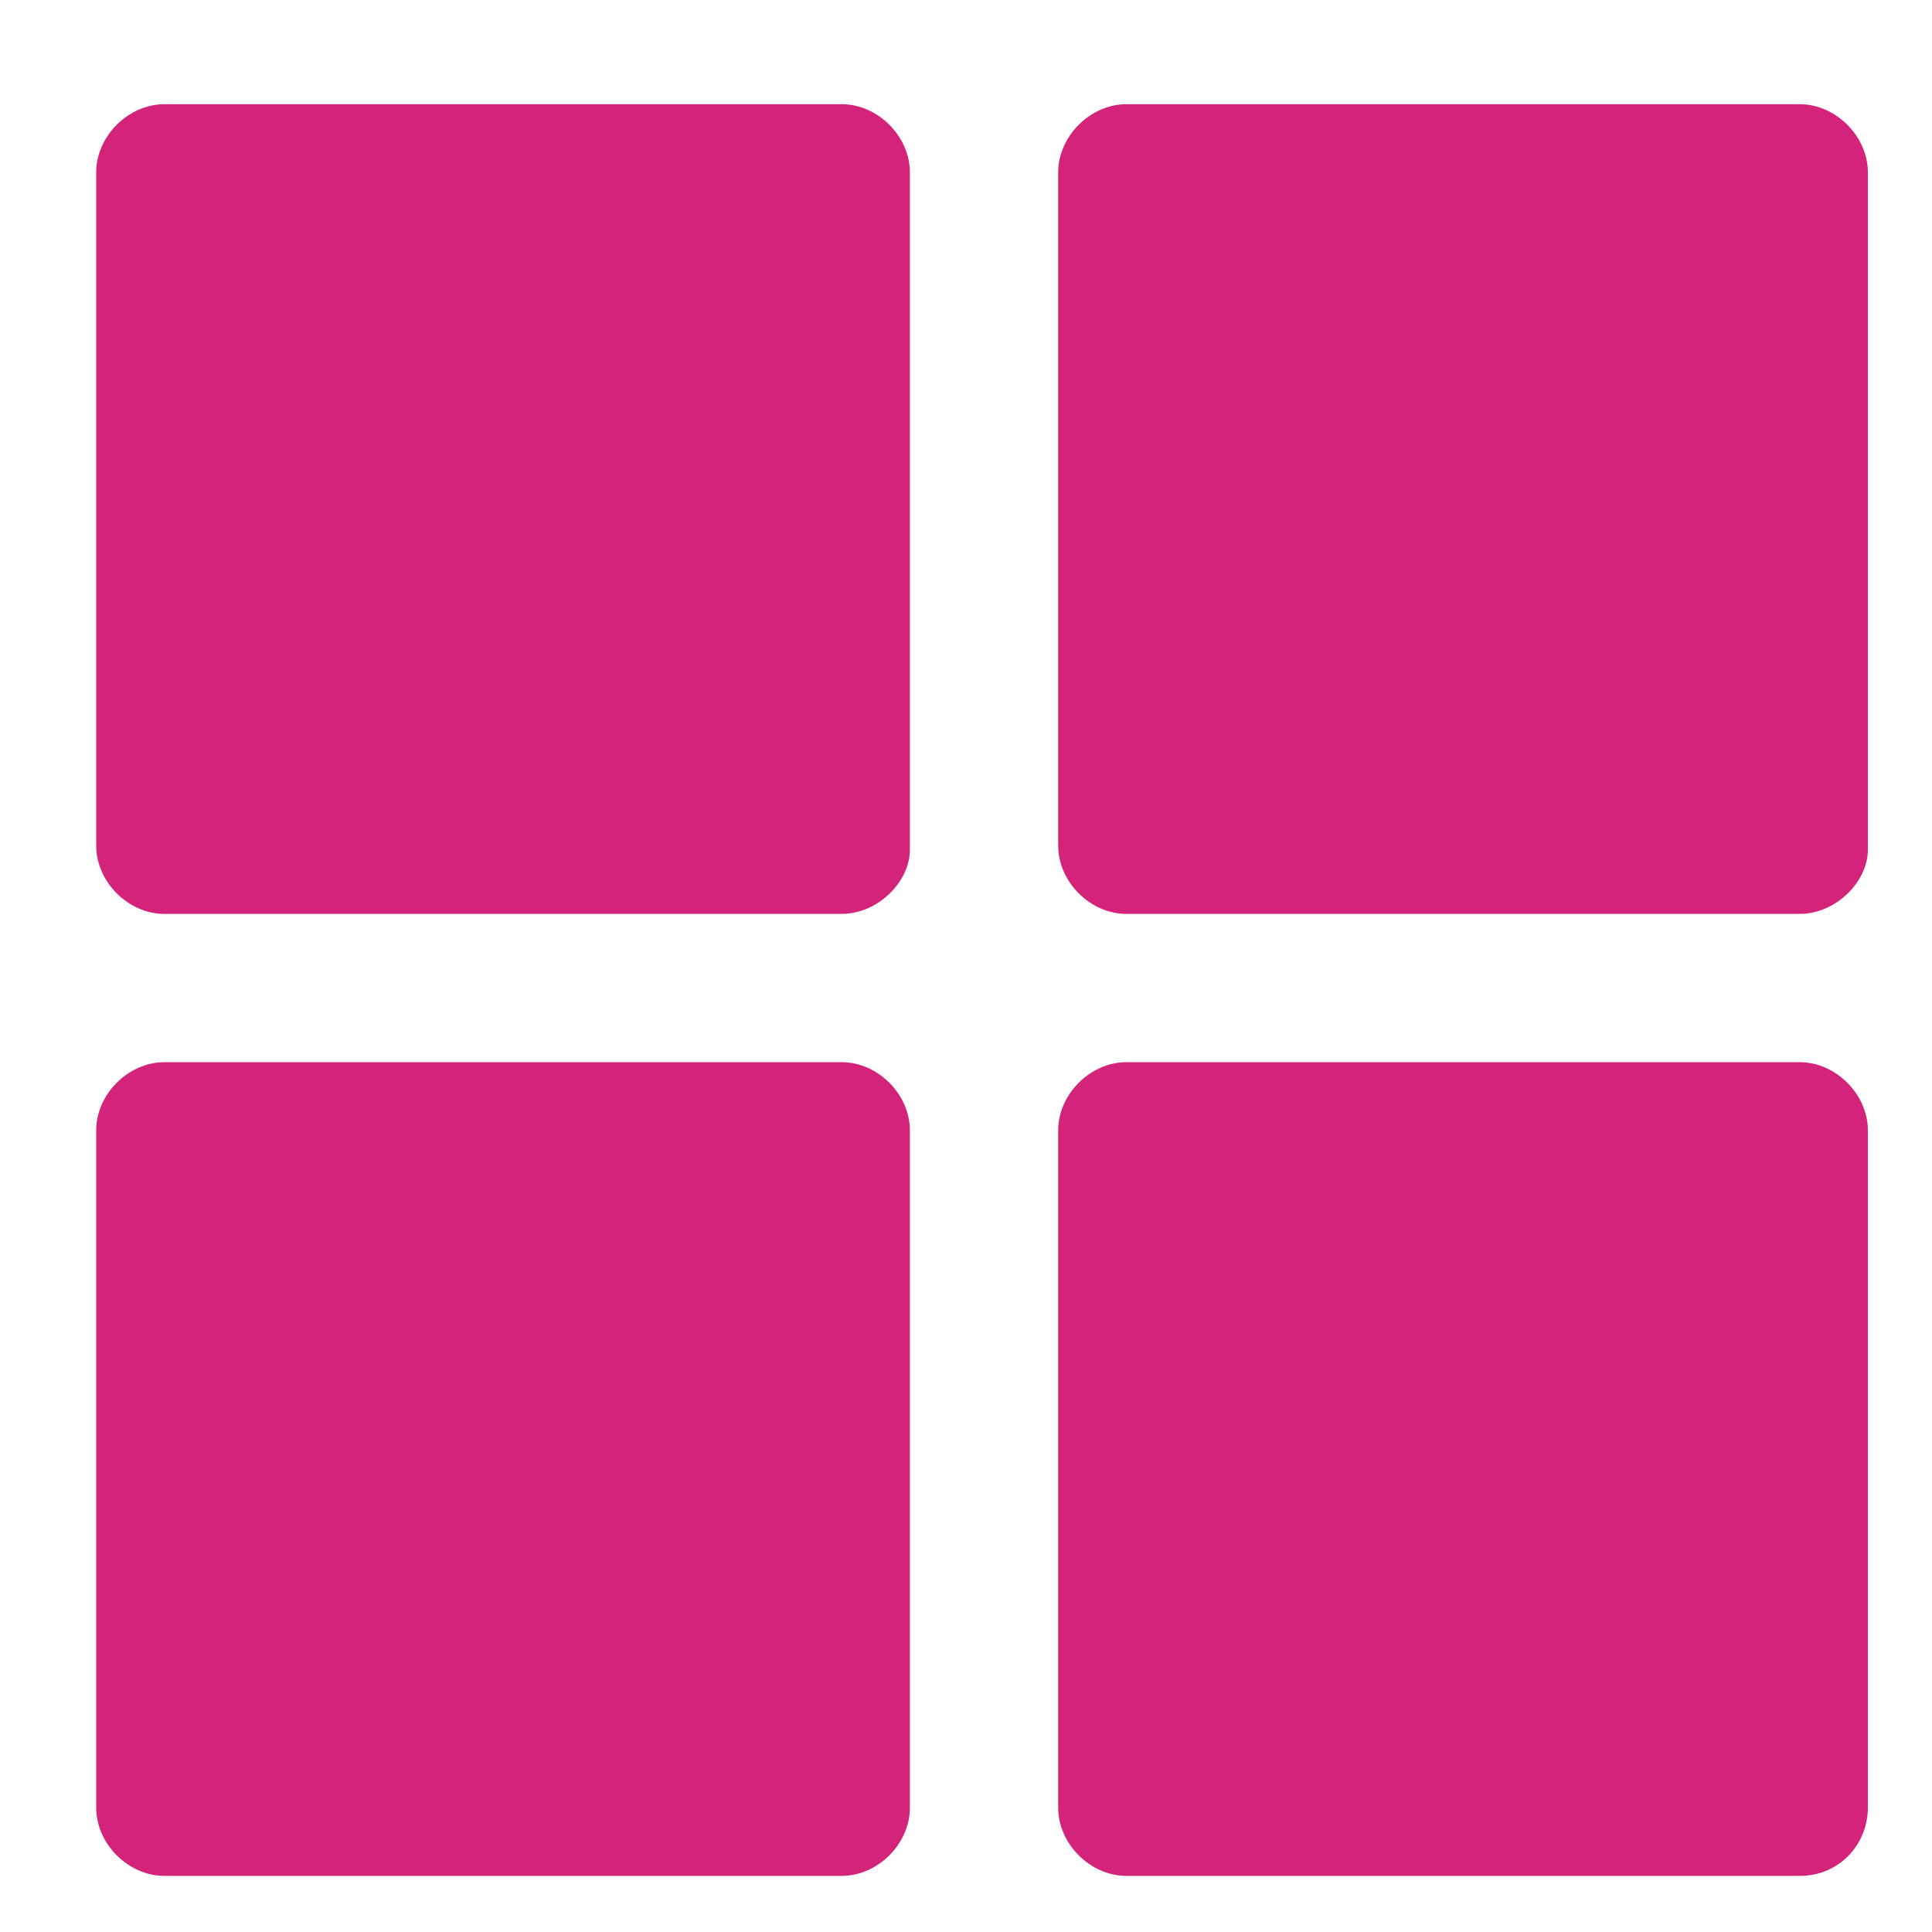 <?xml version="1.0" standalone="no"?><!DOCTYPE svg PUBLIC "-//W3C//DTD SVG 1.1//EN" "http://www.w3.org/Graphics/SVG/1.1/DTD/svg11.dtd"><svg t="1586062510909" class="icon" viewBox="0 0 1024 1024" version="1.1" xmlns="http://www.w3.org/2000/svg" p-id="1317" xmlns:xlink="http://www.w3.org/1999/xlink" width="200" height="200"><defs><style type="text/css"></style></defs><path d="M446.141 484.382 87.104 484.382c-19.12 0-36.116-16.996-36.116-36.116L50.988 91.353c0-19.12 16.996-36.116 36.116-36.116L446.141 55.237c19.12 0 36.116 16.996 36.116 36.116l0 359.037C482.257 467.386 465.261 484.382 446.141 484.382z" p-id="1318" fill="#d4237a"></path><path d="M953.892 484.382 596.979 484.382c-19.12 0-36.116-16.996-36.116-36.116L560.863 91.353c0-19.12 16.996-36.116 36.116-36.116l356.913 0c19.12 0 36.116 16.996 36.116 36.116l0 359.037C990.008 467.386 973.012 484.382 953.892 484.382z" p-id="1319" fill="#d4237a"></path><path d="M446.141 994.257 87.104 994.257c-19.12 0-36.116-16.996-36.116-36.116L50.988 599.104c0-19.12 16.996-36.116 36.116-36.116L446.141 562.988c19.12 0 36.116 16.996 36.116 36.116l0 359.037C482.257 977.261 465.261 994.257 446.141 994.257z" p-id="1320" fill="#d4237a"></path><path d="M953.892 994.257 596.979 994.257c-19.12 0-36.116-16.996-36.116-36.116L560.863 599.104c0-19.12 16.996-36.116 36.116-36.116l356.913 0c19.12 0 36.116 16.996 36.116 36.116l0 359.037C990.008 977.261 975.137 994.257 953.892 994.257z" p-id="1321" fill="#d4237a"></path></svg>